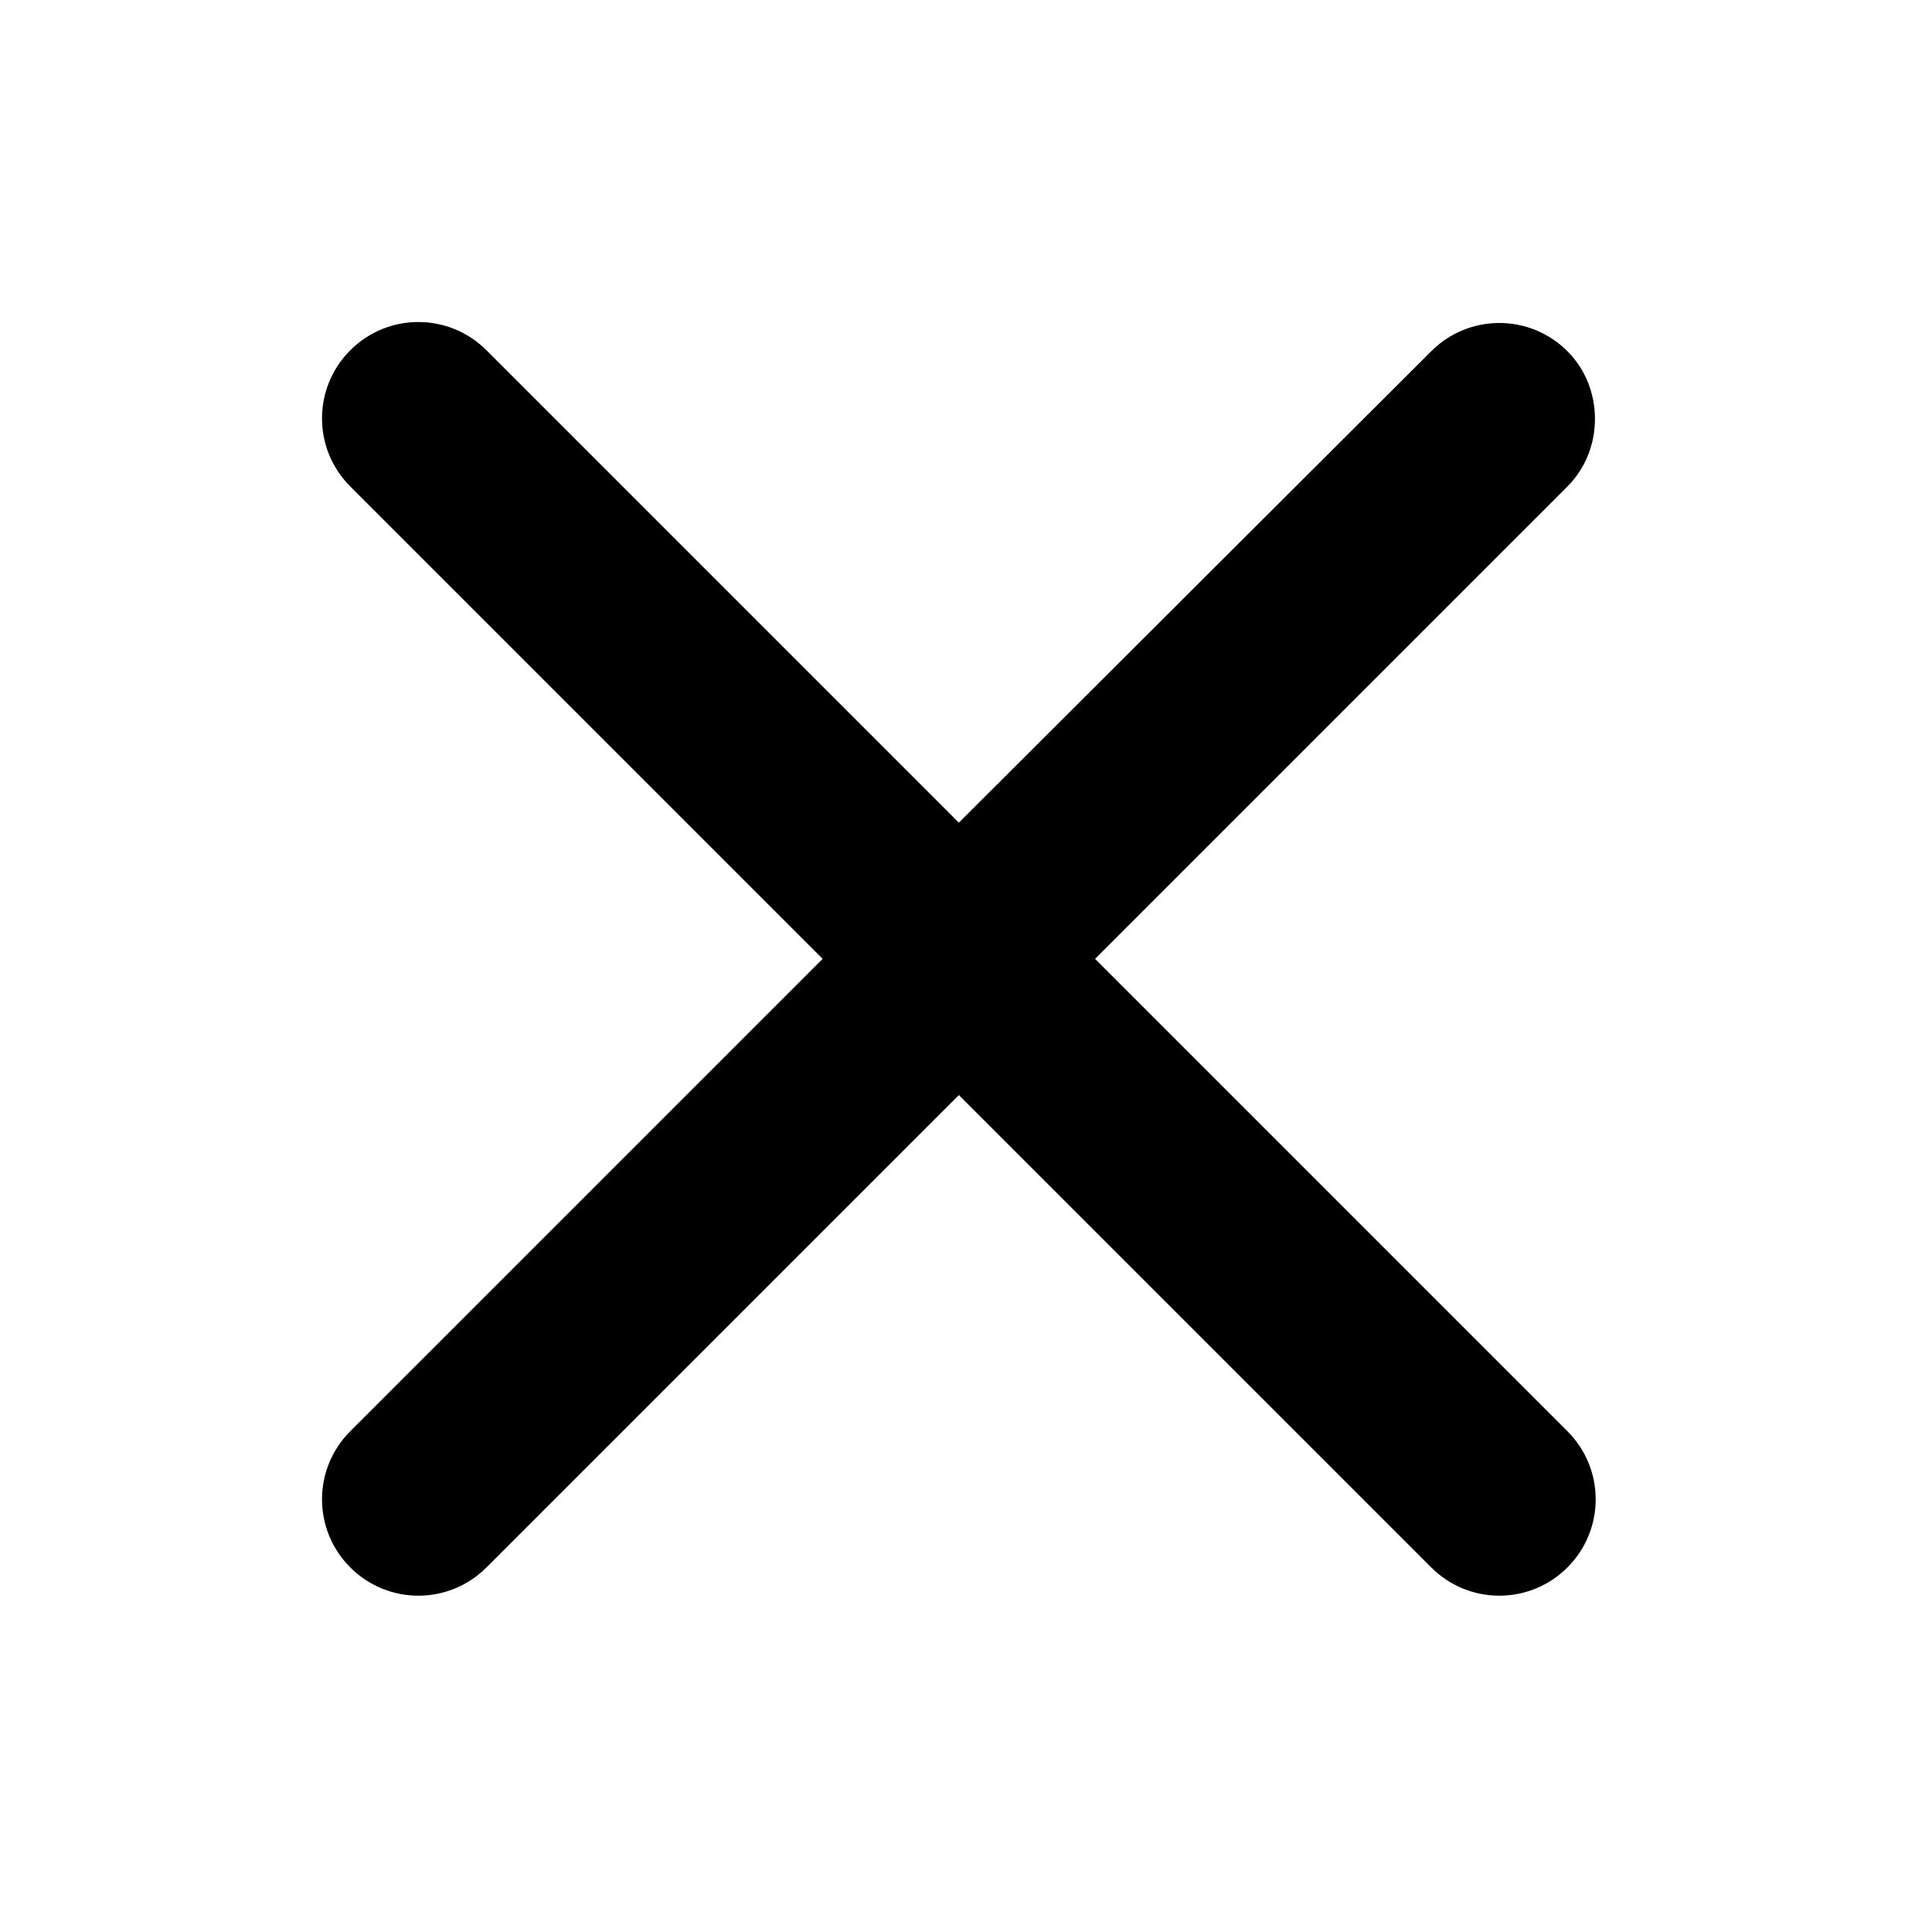 <svg width="30" height="30" viewBox="0 0 30 30" fill="none" xmlns="http://www.w3.org/2000/svg">
<path d="M24.339 5.454C23.754 4.869 22.809 4.869 22.224 5.454L14.889 12.774L7.554 5.439C6.969 4.854 6.024 4.854 5.439 5.439C4.854 6.024 4.854 6.969 5.439 7.554L12.774 14.889L5.439 22.224C4.854 22.809 4.854 23.754 5.439 24.339C6.024 24.924 6.969 24.924 7.554 24.339L14.889 17.004L22.224 24.339C22.809 24.924 23.754 24.924 24.339 24.339C24.924 23.754 24.924 22.809 24.339 22.224L17.004 14.889L24.339 7.554C24.909 6.984 24.909 6.024 24.339 5.454Z" fill="black"/>
</svg>
